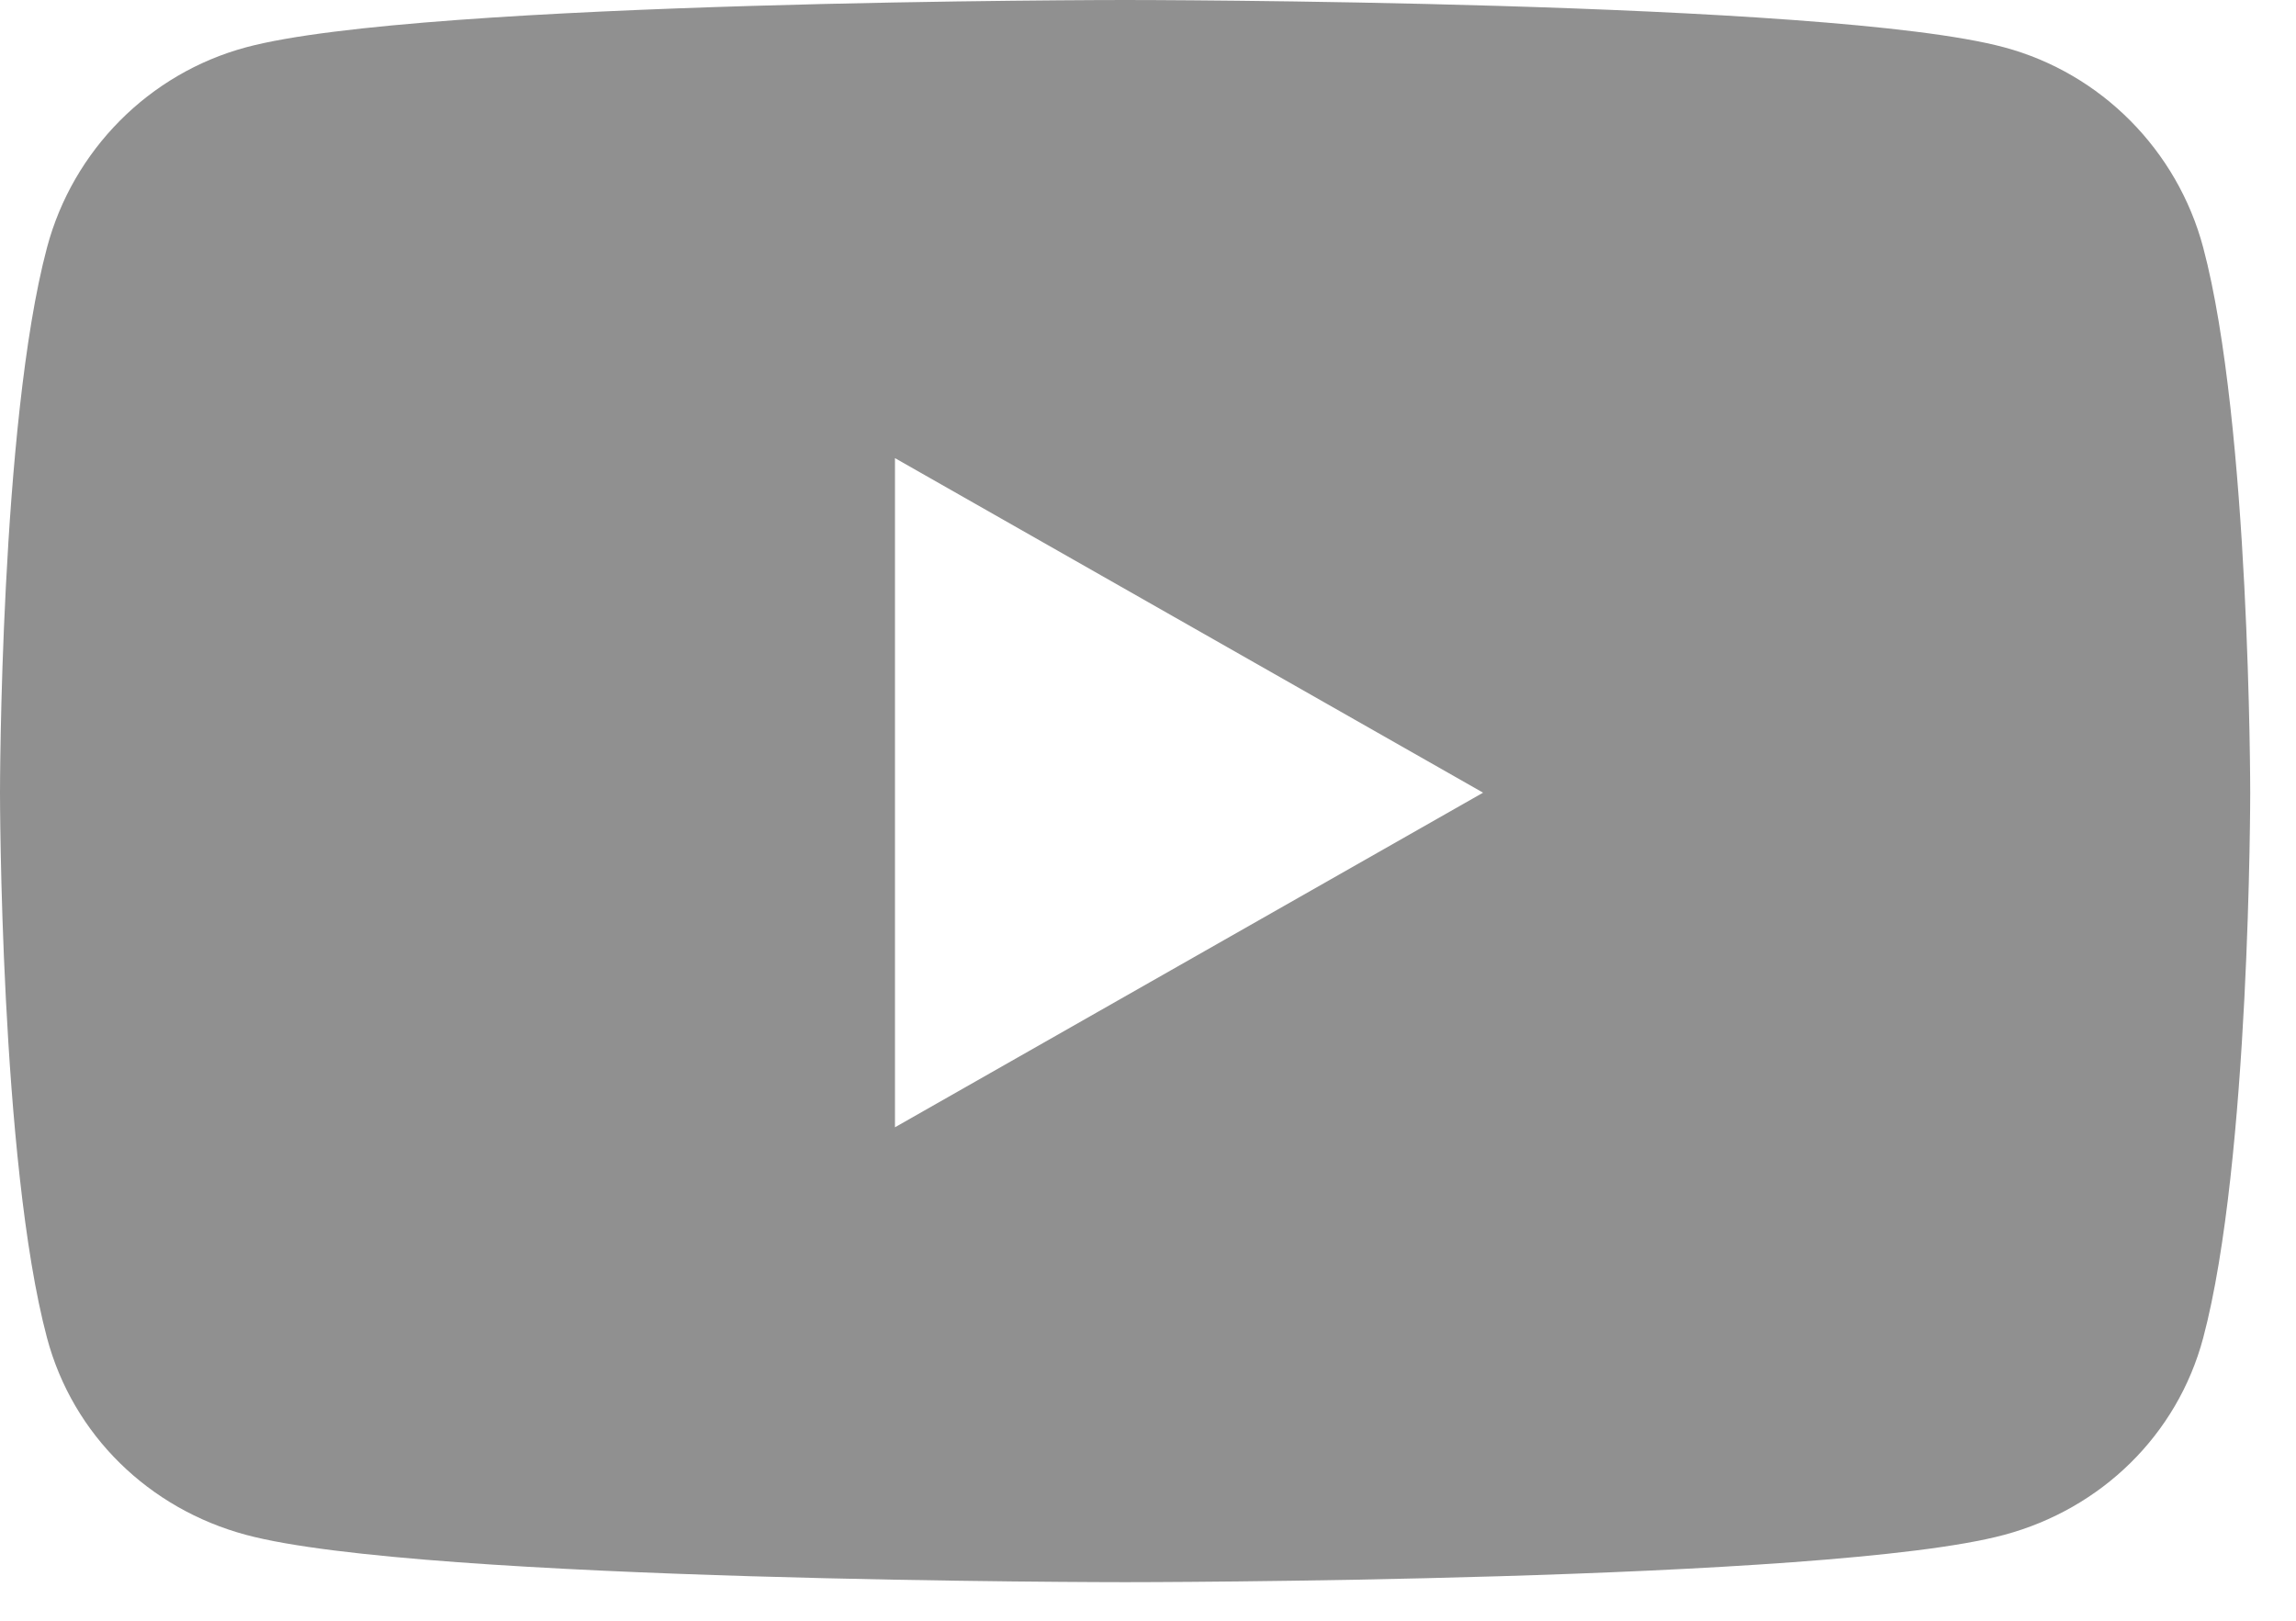 <svg class="mz-svg svg-icon-youtube" width="34" height="24" viewBox="0 0 34 24" fill="none" xmlns="http://www.w3.org/2000/svg">
  <path fill-rule="evenodd" clip-rule="evenodd" d="M32.626 3.666C32.242 2.223 31.113 1.086 29.68 0.701C27.081 0 16.661 0 16.661 0C16.661 0 6.241 0 3.642 0.701C2.209 1.087 1.08 2.223 0.696 3.666C0 6.281 0 11.738 0 11.738C0 11.738 0 17.195 0.696 19.811C1.08 21.253 2.209 22.343 3.642 22.728C6.241 23.429 16.661 23.429 16.661 23.429C16.661 23.429 27.081 23.429 29.68 22.728C31.113 22.343 32.242 21.253 32.626 19.811C33.322 17.195 33.322 11.738 33.322 11.738C33.322 11.738 33.322 6.281 32.626 3.666V3.666ZM13.253 16.693V6.784L21.962 11.738L13.253 16.693V16.693Z" fill="#909090"></path>
</svg>